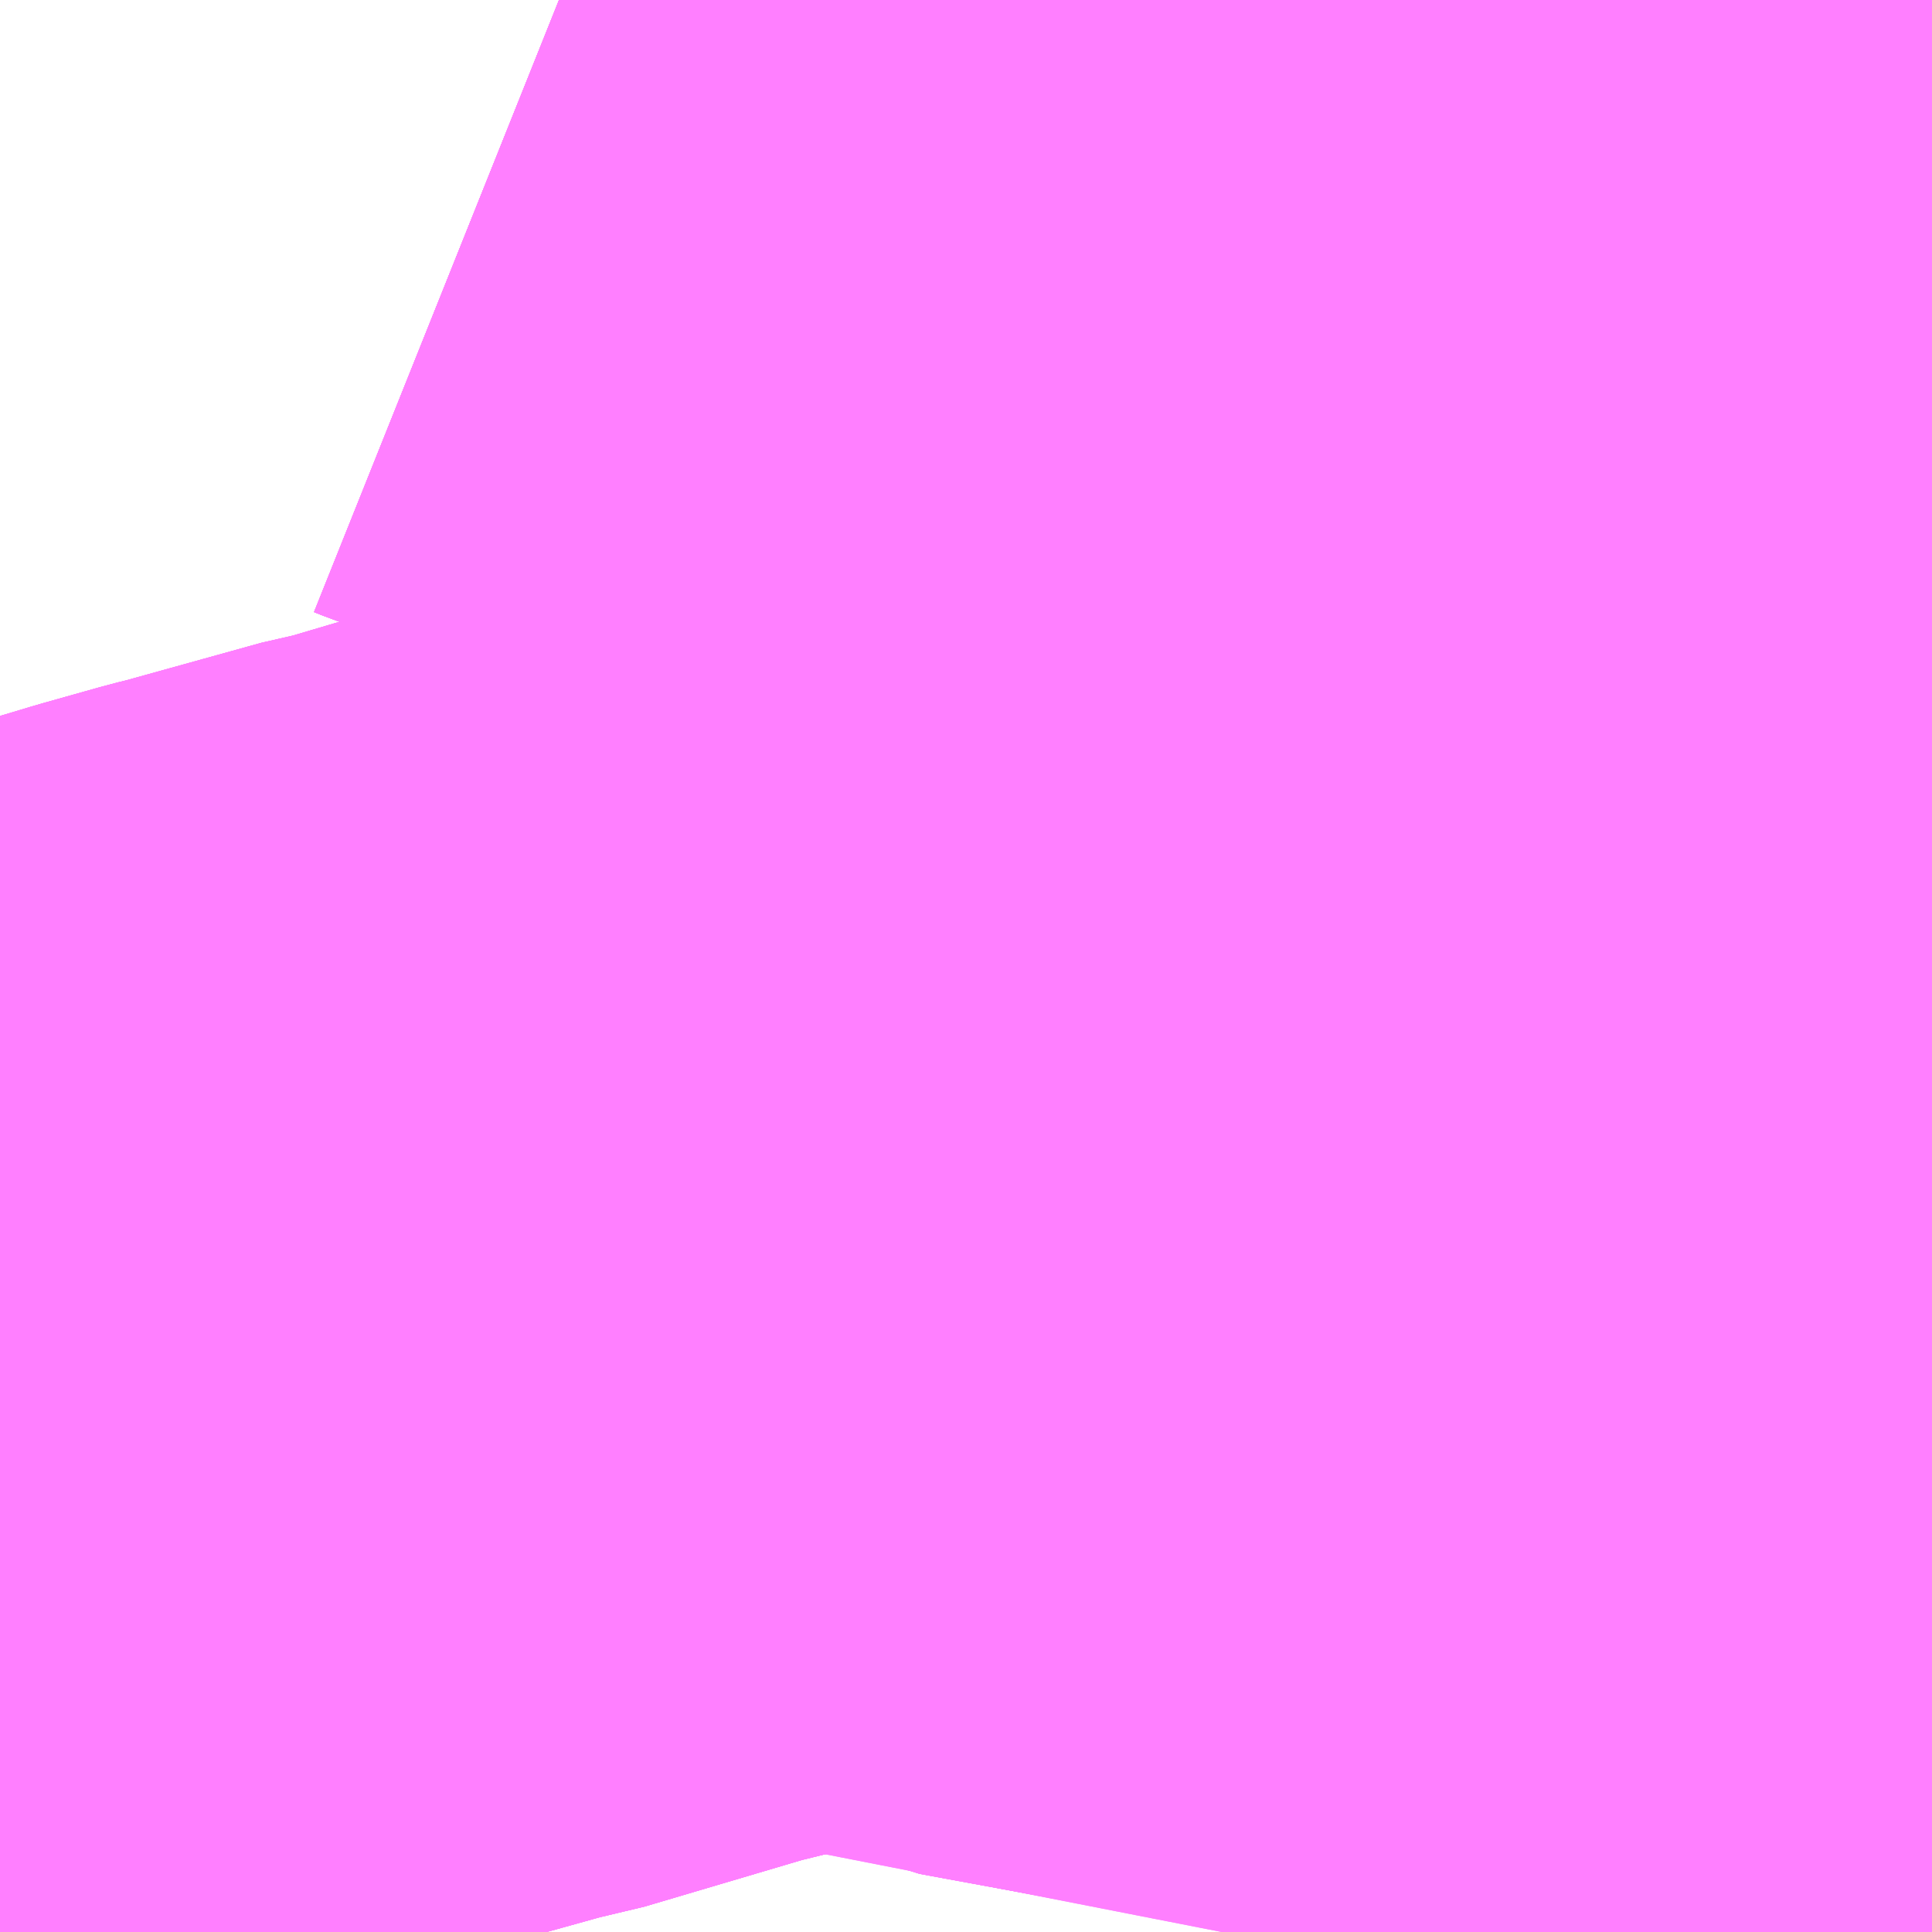 <?xml version="1.0" encoding="UTF-8"?>
<svg  xmlns="http://www.w3.org/2000/svg" xmlns:xlink="http://www.w3.org/1999/xlink" xmlns:go="http://purl.org/svgmap/profile" property="N07_001,N07_002,N07_003,N07_004,N07_005,N07_006,N07_007" viewBox="13954.834 -3558.472 1.099 1.099" go:dataArea="13954.833984375 -3558.4716796875 1.0986328125 1.0986328125" >
<globalCoordinateSystem srsName="http://purl.org/crs/84" transform="matrix(100.0,0.0,0.0,-100.0,0.0,0.0)" />
<defs>
 <g id="p0" >
  <circle cx="0.0" cy="0.0" r="3" stroke="green" stroke-width="0.75" vector-effect="non-scaling-stroke" />
 </g>
</defs>
<g fill="none" fill-rule="evenodd" stroke="#FF00FF" stroke-width="0.75" opacity="0.5" vector-effect="non-scaling-stroke" stroke-linejoin="bevel" >
<path content="1,京成バス（株）,成田空港～たまプラーザ駅・新百合ヶ丘駅,8.0,8.0,8.0," xlink:title="1" d="M13955.152,-3558.472L13955.157,-3558.47L13955.215,-3558.45L13955.248,-3558.438L13955.26,-3558.435L13955.48,-3558.357L13955.54,-3558.337L13955.556,-3558.329L13955.566,-3558.326L13955.598,-3558.314L13955.615,-3558.308L13955.638,-3558.265L13955.644,-3558.254L13955.69,-3558.179L13955.744,-3558.08L13955.77,-3558.034L13955.826,-3557.935L13955.833,-3557.925L13955.844,-3557.903L13955.862,-3557.874L13955.875,-3557.85L13955.883,-3557.837L13955.897,-3557.843L13955.933,-3557.858"/>
<path content="1,京成バス（株）,東京ディズニーリゾート～たまプラーザ駅,5.0,5.0,5.0," xlink:title="1" d="M13955.883,-3557.837L13955.897,-3557.843L13955.933,-3557.858"/>
<path content="1,京浜急行バス（株）,たまプラーザ駅～羽田空港線,17.5,17.5,17.5," xlink:title="1" d="M13955.933,-3557.678L13955.916,-3557.67L13955.89,-3557.662L13955.869,-3557.71"/>
<path content="1,小田急バス（株）,向11,55.0,49.0,49.0," xlink:title="1" d="M13955,-3557.373L13954.995,-3557.383L13954.974,-3557.398L13954.944,-3557.439L13954.92,-3557.479L13954.898,-3557.531L13954.893,-3557.544L13954.883,-3557.57L13954.867,-3557.613L13954.854,-3557.651L13954.858,-3557.679L13954.834,-3557.704"/>
<path content="1,小田急バス（株）,新25,15.0,12.5,12.5," xlink:title="1" d="M13955.883,-3557.837L13955.811,-3557.811L13955.744,-3557.786L13955.686,-3557.762L13955.657,-3557.749L13955.602,-3557.754L13955.578,-3557.756L13955.567,-3557.758L13955.469,-3557.764L13955.453,-3557.769L13955.446,-3557.772L13955.437,-3557.778L13955.389,-3557.846L13955.356,-3557.832L13955.317,-3557.814L13955.265,-3557.794L13955.192,-3557.776L13955.094,-3557.747L13955.083,-3557.745L13955.011,-3557.725L13955.004,-3557.723L13954.992,-3557.72L13954.96,-3557.711L13954.92,-3557.699L13954.874,-3557.687L13954.858,-3557.679L13954.834,-3557.704"/>
<path content="1,小田急バス（株）,新百合ヶ丘駅～たまプラーザ駅～成田空港線,8.0,8.0,8.0," xlink:title="1" d="M13955.152,-3558.472L13955.157,-3558.47L13955.215,-3558.45L13955.248,-3558.438L13955.26,-3558.435L13955.48,-3558.357L13955.54,-3558.337L13955.556,-3558.329L13955.566,-3558.326L13955.598,-3558.314L13955.615,-3558.308L13955.638,-3558.265L13955.644,-3558.254L13955.69,-3558.179L13955.744,-3558.08L13955.77,-3558.034L13955.826,-3557.935L13955.833,-3557.925L13955.844,-3557.903L13955.862,-3557.874L13955.875,-3557.85L13955.883,-3557.837L13955.897,-3557.843L13955.933,-3557.858"/>
<path content="1,小田急バス（株）,新百合ヶ丘駅～羽田空港線,10.0,10.0,10.0," xlink:title="1" d="M13955.152,-3558.472L13955.157,-3558.47L13955.215,-3558.45L13955.248,-3558.438L13955.26,-3558.435L13955.48,-3558.357L13955.54,-3558.337L13955.556,-3558.329L13955.566,-3558.326L13955.598,-3558.314L13955.615,-3558.308L13955.638,-3558.265L13955.644,-3558.254L13955.69,-3558.179L13955.744,-3558.08L13955.77,-3558.034L13955.826,-3557.935L13955.833,-3557.925L13955.844,-3557.903L13955.862,-3557.874L13955.875,-3557.85L13955.883,-3557.837L13955.897,-3557.843L13955.933,-3557.858"/>
<path content="1,小田急バス（株）,生田営業所～あざみ野駅,1.0,1.0,1.0," xlink:title="1" d="M13954.834,-3557.704L13954.858,-3557.679L13954.854,-3557.651L13954.867,-3557.613L13954.883,-3557.57L13954.893,-3557.544L13954.898,-3557.531L13954.92,-3557.479L13954.944,-3557.439L13954.974,-3557.398L13954.995,-3557.383L13955,-3557.373"/>
<path content="1,川崎鶴見臨港バス,たまプラーザ～羽田空港,8.5,8.5,8.5," xlink:title="1" d="M13955.933,-3557.678L13955.916,-3557.67L13955.89,-3557.662L13955.869,-3557.71"/>
<path content="1,東急バス（株）,た26,22.0,22.0,22.0," xlink:title="1" d="M13955.933,-3557.566L13955.89,-3557.662L13955.869,-3557.71"/>
<path content="1,東急バス（株）,た31,21.0,14.0,5.0," xlink:title="1" d="M13955.883,-3557.837L13955.875,-3557.85L13955.862,-3557.874L13955.844,-3557.903L13955.833,-3557.925L13955.826,-3557.935L13955.77,-3558.034L13955.744,-3558.08L13955.69,-3558.179L13955.644,-3558.254L13955.638,-3558.265L13955.615,-3558.308L13955.598,-3558.314L13955.566,-3558.326L13955.556,-3558.329L13955.54,-3558.337L13955.481,-3558.357L13955.48,-3558.357L13955.479,-3558.358L13955.26,-3558.435L13955.248,-3558.438L13955.215,-3558.45L13955.157,-3558.47L13955.152,-3558.472"/>
<path content="1,東急バス（株）,た41,168.0,137.0,104.0," xlink:title="1" d="M13955.883,-3557.837L13955.875,-3557.85L13955.862,-3557.874L13955.844,-3557.903L13955.833,-3557.925L13955.826,-3557.935L13955.77,-3558.034L13955.744,-3558.08L13955.69,-3558.179L13955.644,-3558.254L13955.638,-3558.265L13955.615,-3558.308L13955.598,-3558.314L13955.566,-3558.326L13955.556,-3558.329L13955.54,-3558.337L13955.481,-3558.357L13955.48,-3558.357L13955.479,-3558.358L13955.26,-3558.435L13955.248,-3558.438L13955.215,-3558.45L13955.157,-3558.47L13955.152,-3558.472"/>
<path content="1,東急バス（株）,た51,17.0,15.0,15.0," xlink:title="1" d="M13955,-3557.373L13954.995,-3557.383L13954.974,-3557.398L13954.944,-3557.439L13954.92,-3557.479L13954.898,-3557.531L13954.893,-3557.544L13954.883,-3557.57L13954.867,-3557.613L13954.854,-3557.651L13954.858,-3557.679L13954.834,-3557.704M13955.152,-3558.472L13955.157,-3558.47L13955.215,-3558.45L13955.248,-3558.438L13955.26,-3558.435L13955.479,-3558.358L13955.48,-3558.357L13955.481,-3558.357L13955.54,-3558.337L13955.556,-3558.329L13955.566,-3558.326L13955.598,-3558.314L13955.615,-3558.308L13955.638,-3558.265L13955.644,-3558.254L13955.69,-3558.179L13955.744,-3558.08L13955.77,-3558.034L13955.826,-3557.935L13955.833,-3557.925L13955.844,-3557.903L13955.862,-3557.874L13955.875,-3557.85L13955.883,-3557.837"/>
<path content="1,東急バス（株）,た61,37.0,35.0,33.0," xlink:title="1" d="M13955.883,-3557.837L13955.811,-3557.811L13955.744,-3557.786L13955.686,-3557.762L13955.657,-3557.749L13955.602,-3557.754L13955.578,-3557.756L13955.567,-3557.758L13955.469,-3557.764L13955.453,-3557.769L13955.446,-3557.772L13955.437,-3557.778L13955.389,-3557.846L13955.356,-3557.832L13955.317,-3557.814L13955.265,-3557.794L13955.192,-3557.776L13955.094,-3557.747L13955.083,-3557.745L13955.011,-3557.725L13955.004,-3557.723L13954.992,-3557.72L13954.96,-3557.711L13954.92,-3557.699L13954.874,-3557.687L13954.858,-3557.679L13954.844,-3557.676L13954.834,-3557.673"/>
<path content="1,東急バス（株）,た62,20.0,18.0,18.0," xlink:title="1" d="M13955.883,-3557.837L13955.811,-3557.811L13955.744,-3557.786L13955.686,-3557.762L13955.657,-3557.749L13955.602,-3557.754L13955.578,-3557.756L13955.567,-3557.758L13955.469,-3557.764L13955.453,-3557.769L13955.446,-3557.772L13955.437,-3557.778L13955.389,-3557.846L13955.356,-3557.832L13955.317,-3557.814L13955.265,-3557.794L13955.192,-3557.776L13955.094,-3557.747L13955.083,-3557.745L13955.011,-3557.725L13955.004,-3557.723L13954.992,-3557.72L13954.96,-3557.711L13954.92,-3557.699L13954.874,-3557.687L13954.858,-3557.679L13954.844,-3557.676L13954.834,-3557.673"/>
<path content="1,東急バス（株）,た63,38.0,31.0,31.0," xlink:title="1" d="M13955.883,-3557.837L13955.811,-3557.811L13955.744,-3557.786L13955.686,-3557.762L13955.657,-3557.749L13955.602,-3557.754L13955.578,-3557.756L13955.567,-3557.758L13955.469,-3557.764L13955.453,-3557.769L13955.446,-3557.772L13955.437,-3557.778L13955.389,-3557.846L13955.356,-3557.832L13955.317,-3557.814L13955.265,-3557.794L13955.192,-3557.776L13955.094,-3557.747L13955.083,-3557.745L13955.011,-3557.725L13955.004,-3557.723L13954.992,-3557.72L13954.96,-3557.711L13954.92,-3557.699L13954.874,-3557.687L13954.858,-3557.679L13954.844,-3557.676L13954.834,-3557.673"/>
<path content="1,東急バス（株）,た71,47.0,26.0,26.0," xlink:title="1" d="M13955.883,-3557.837L13955.875,-3557.85L13955.862,-3557.874L13955.844,-3557.903L13955.833,-3557.925L13955.826,-3557.935L13955.77,-3558.034L13955.744,-3558.08L13955.69,-3558.179L13955.644,-3558.254L13955.638,-3558.265L13955.615,-3558.308L13955.598,-3558.314L13955.566,-3558.326L13955.556,-3558.329L13955.54,-3558.337L13955.481,-3558.357L13955.48,-3558.357L13955.479,-3558.358L13955.26,-3558.435L13955.248,-3558.438L13955.215,-3558.45L13955.157,-3558.47L13955.152,-3558.472"/>
<path content="1,東急バス（株）,た81,29.0,24.0,24.0," xlink:title="1" d="M13955.883,-3557.837L13955.875,-3557.85L13955.862,-3557.874L13955.844,-3557.903L13955.833,-3557.925L13955.826,-3557.935L13955.77,-3558.034L13955.744,-3558.08L13955.833,-3558.115L13955.931,-3558.156L13955.933,-3558.157"/>
<path content="1,東急バス（株）,た82,47.0,44.0,44.0," xlink:title="1" d="M13955.883,-3557.837L13955.875,-3557.85L13955.862,-3557.874L13955.844,-3557.903L13955.833,-3557.925L13955.826,-3557.935L13955.77,-3558.034L13955.744,-3558.08L13955.833,-3558.115L13955.931,-3558.156L13955.933,-3558.157"/>
<path content="1,東急バス（株）,た91,42.0,27.0,20.0," xlink:title="1" d="M13955.869,-3557.71L13955.89,-3557.662L13955.933,-3557.566"/>
<path content="1,東急バス（株）,た92,23.0,22.0,21.0," xlink:title="1" d="M13955.869,-3557.71L13955.89,-3557.662L13955.933,-3557.566"/>
<path content="1,東急バス（株）,た93,2.0,2.0,3.0," xlink:title="1" d="M13955.933,-3557.566L13955.89,-3557.662L13955.869,-3557.71"/>
<path content="1,東急バス（株）,たまプラーザ駅～成田空港,8.0,8.0,8.0," xlink:title="1" d="M13955.883,-3557.837L13955.897,-3557.843L13955.933,-3557.858"/>
<path content="1,東急バス（株）,たまプラーザ駅～東京ディズニーリゾート,5.0,5.0,5.0," xlink:title="1" d="M13955.883,-3557.837L13955.897,-3557.843L13955.933,-3557.858"/>
<path content="1,東急バス（株）,たまプラーザ駅～羽田空港,16.0,16.0,16.0," xlink:title="1" d="M13955.89,-3557.662L13955.916,-3557.67L13955.933,-3557.678"/>
<path content="1,東急バス（株）,新25,15.0,13.0,13.0," xlink:title="1" d="M13954.834,-3557.704L13954.858,-3557.679L13954.874,-3557.687L13954.92,-3557.699L13954.96,-3557.711L13954.992,-3557.72L13955.004,-3557.723L13955.011,-3557.725L13955.083,-3557.745L13955.094,-3557.747L13955.192,-3557.776L13955.265,-3557.794L13955.317,-3557.814L13955.356,-3557.832L13955.389,-3557.846L13955.437,-3557.778L13955.446,-3557.772L13955.453,-3557.769L13955.469,-3557.764L13955.567,-3557.758L13955.578,-3557.756L13955.602,-3557.754L13955.657,-3557.749L13955.686,-3557.762L13955.744,-3557.786L13955.811,-3557.811L13955.883,-3557.837"/>
<path content="1,東急バス（株）,柿01,46.5,43.5,40.5," xlink:title="1" d="M13955.883,-3557.837L13955.875,-3557.85L13955.862,-3557.874L13955.844,-3557.903L13955.833,-3557.925L13955.826,-3557.935L13955.77,-3558.034L13955.744,-3558.08L13955.69,-3558.179L13955.644,-3558.254L13955.638,-3558.265L13955.615,-3558.308L13955.598,-3558.314L13955.566,-3558.326L13955.556,-3558.329L13955.54,-3558.337L13955.481,-3558.357L13955.48,-3558.357L13955.479,-3558.358L13955.26,-3558.435L13955.248,-3558.438L13955.215,-3558.45L13955.157,-3558.47L13955.152,-3558.472"/>
<path content="1,東急バス（株）,高速青葉台線,2.4,0.0,0.0," xlink:title="1" d="M13955.89,-3557.662L13955.933,-3557.566"/>
<path content="1,東急バス（株）,高速青葉台線,2.4,0.0,0.0," xlink:title="1" d="M13955.869,-3557.71L13955.89,-3557.662"/>
<path content="1,東急バス（株）,高速青葉台線,2.4,0.0,0.0," xlink:title="1" d="M13955.933,-3557.678L13955.916,-3557.67L13955.89,-3557.662"/>
<path content="1,東急バス（株）,鷺21,1.0,0.0,0.0," xlink:title="1" d="M13955.933,-3557.858L13955.897,-3557.843L13955.883,-3557.837L13955.811,-3557.811L13955.744,-3557.786L13955.686,-3557.762L13955.657,-3557.749L13955.602,-3557.754L13955.578,-3557.756L13955.577,-3557.742L13955.574,-3557.723L13955.57,-3557.693L13955.566,-3557.67L13955.565,-3557.651L13955.56,-3557.614L13955.554,-3557.569L13955.554,-3557.558L13955.539,-3557.424L13955.529,-3557.373"/>
<path content="1,東急バス（株）,鷺22,1.0,0.0,0.0," xlink:title="1" d="M13955.933,-3557.858L13955.897,-3557.843L13955.883,-3557.837L13955.811,-3557.811L13955.744,-3557.786L13955.686,-3557.762L13955.657,-3557.749L13955.602,-3557.754L13955.578,-3557.756L13955.577,-3557.742L13955.574,-3557.723L13955.57,-3557.693L13955.566,-3557.67L13955.565,-3557.651L13955.56,-3557.614L13955.554,-3557.569L13955.554,-3557.558L13955.539,-3557.424L13955.529,-3557.373"/>
</g>
</svg>
